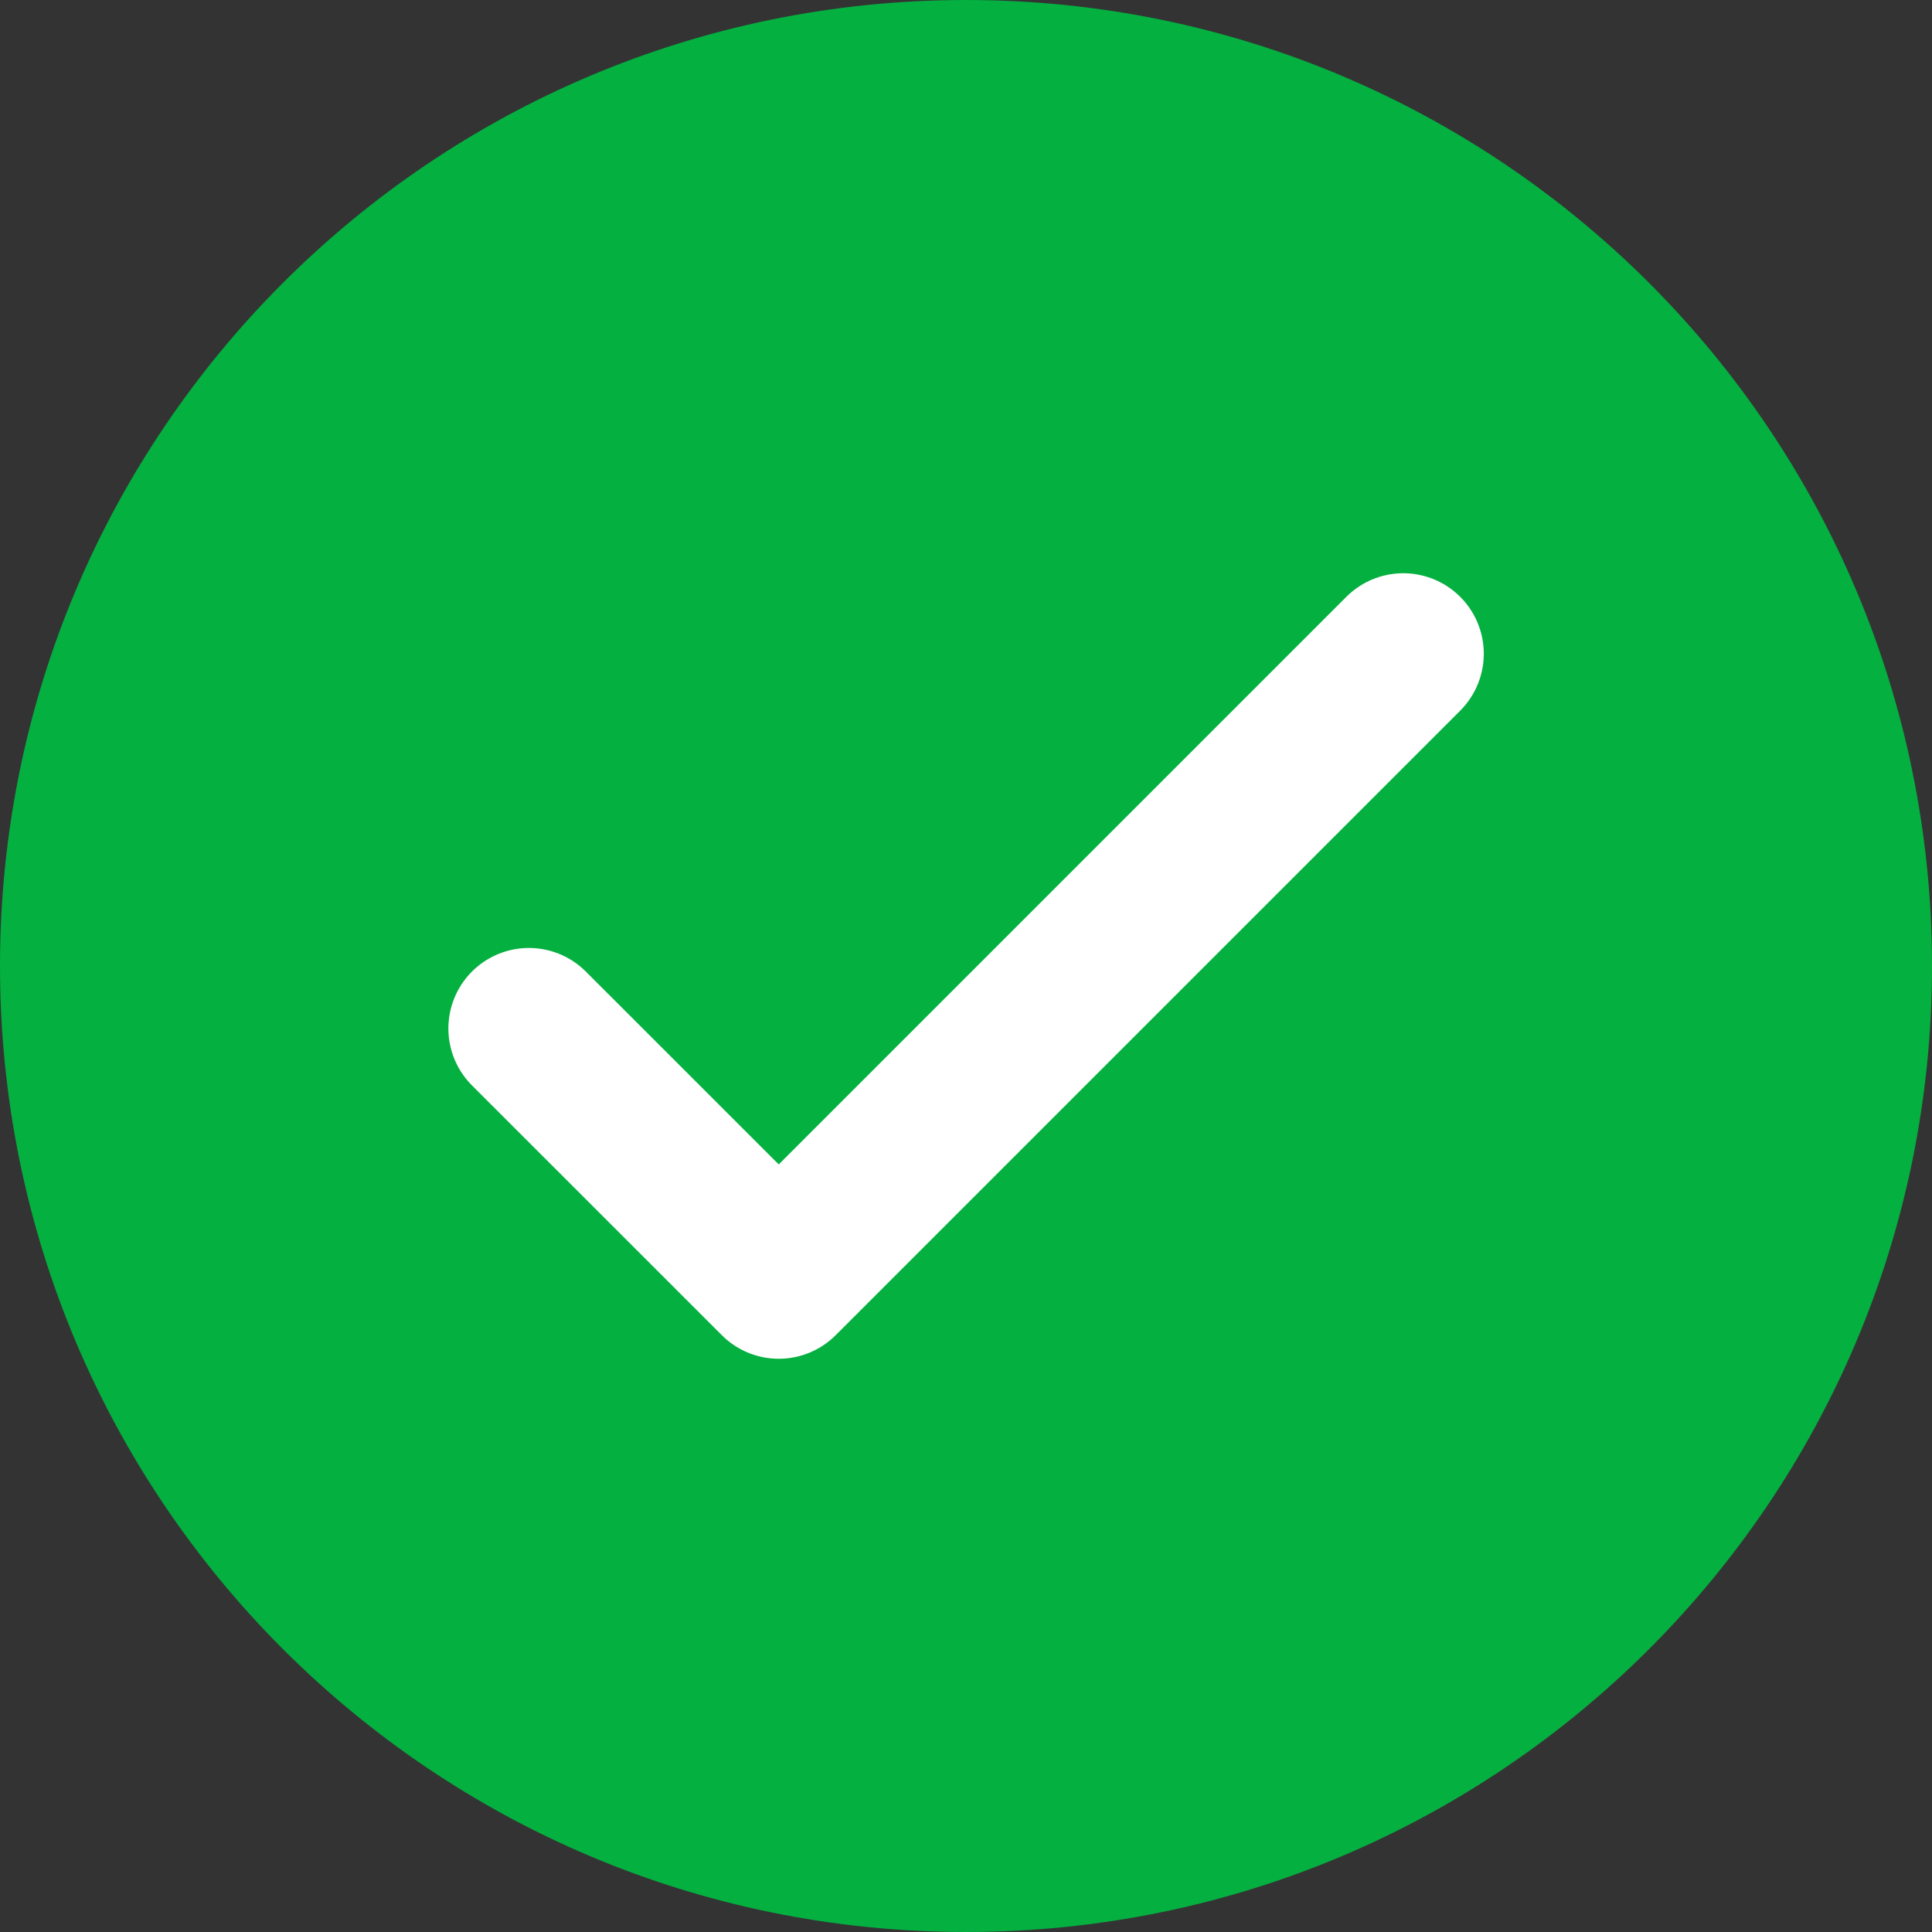 <svg width="24" height="24" viewBox="0 0 24 24" fill="none" xmlns="http://www.w3.org/2000/svg">
<rect x="0" y="0" width="24" height="24" fill="#333333" stroke="none"/>
<path d="M12 24C18.628 24 24 18.628 24 12C24 5.372 18.628 0 12 0C5.372 0 0 5.372 0 12C0 18.628 5.372 24 12 24Z" fill="#04B040"/>
<path d="M6.57 12.776L9.674 15.879L17.432 8.121" stroke="white" stroke-width="2" stroke-linecap="round" stroke-linejoin="round"/>
</svg>
